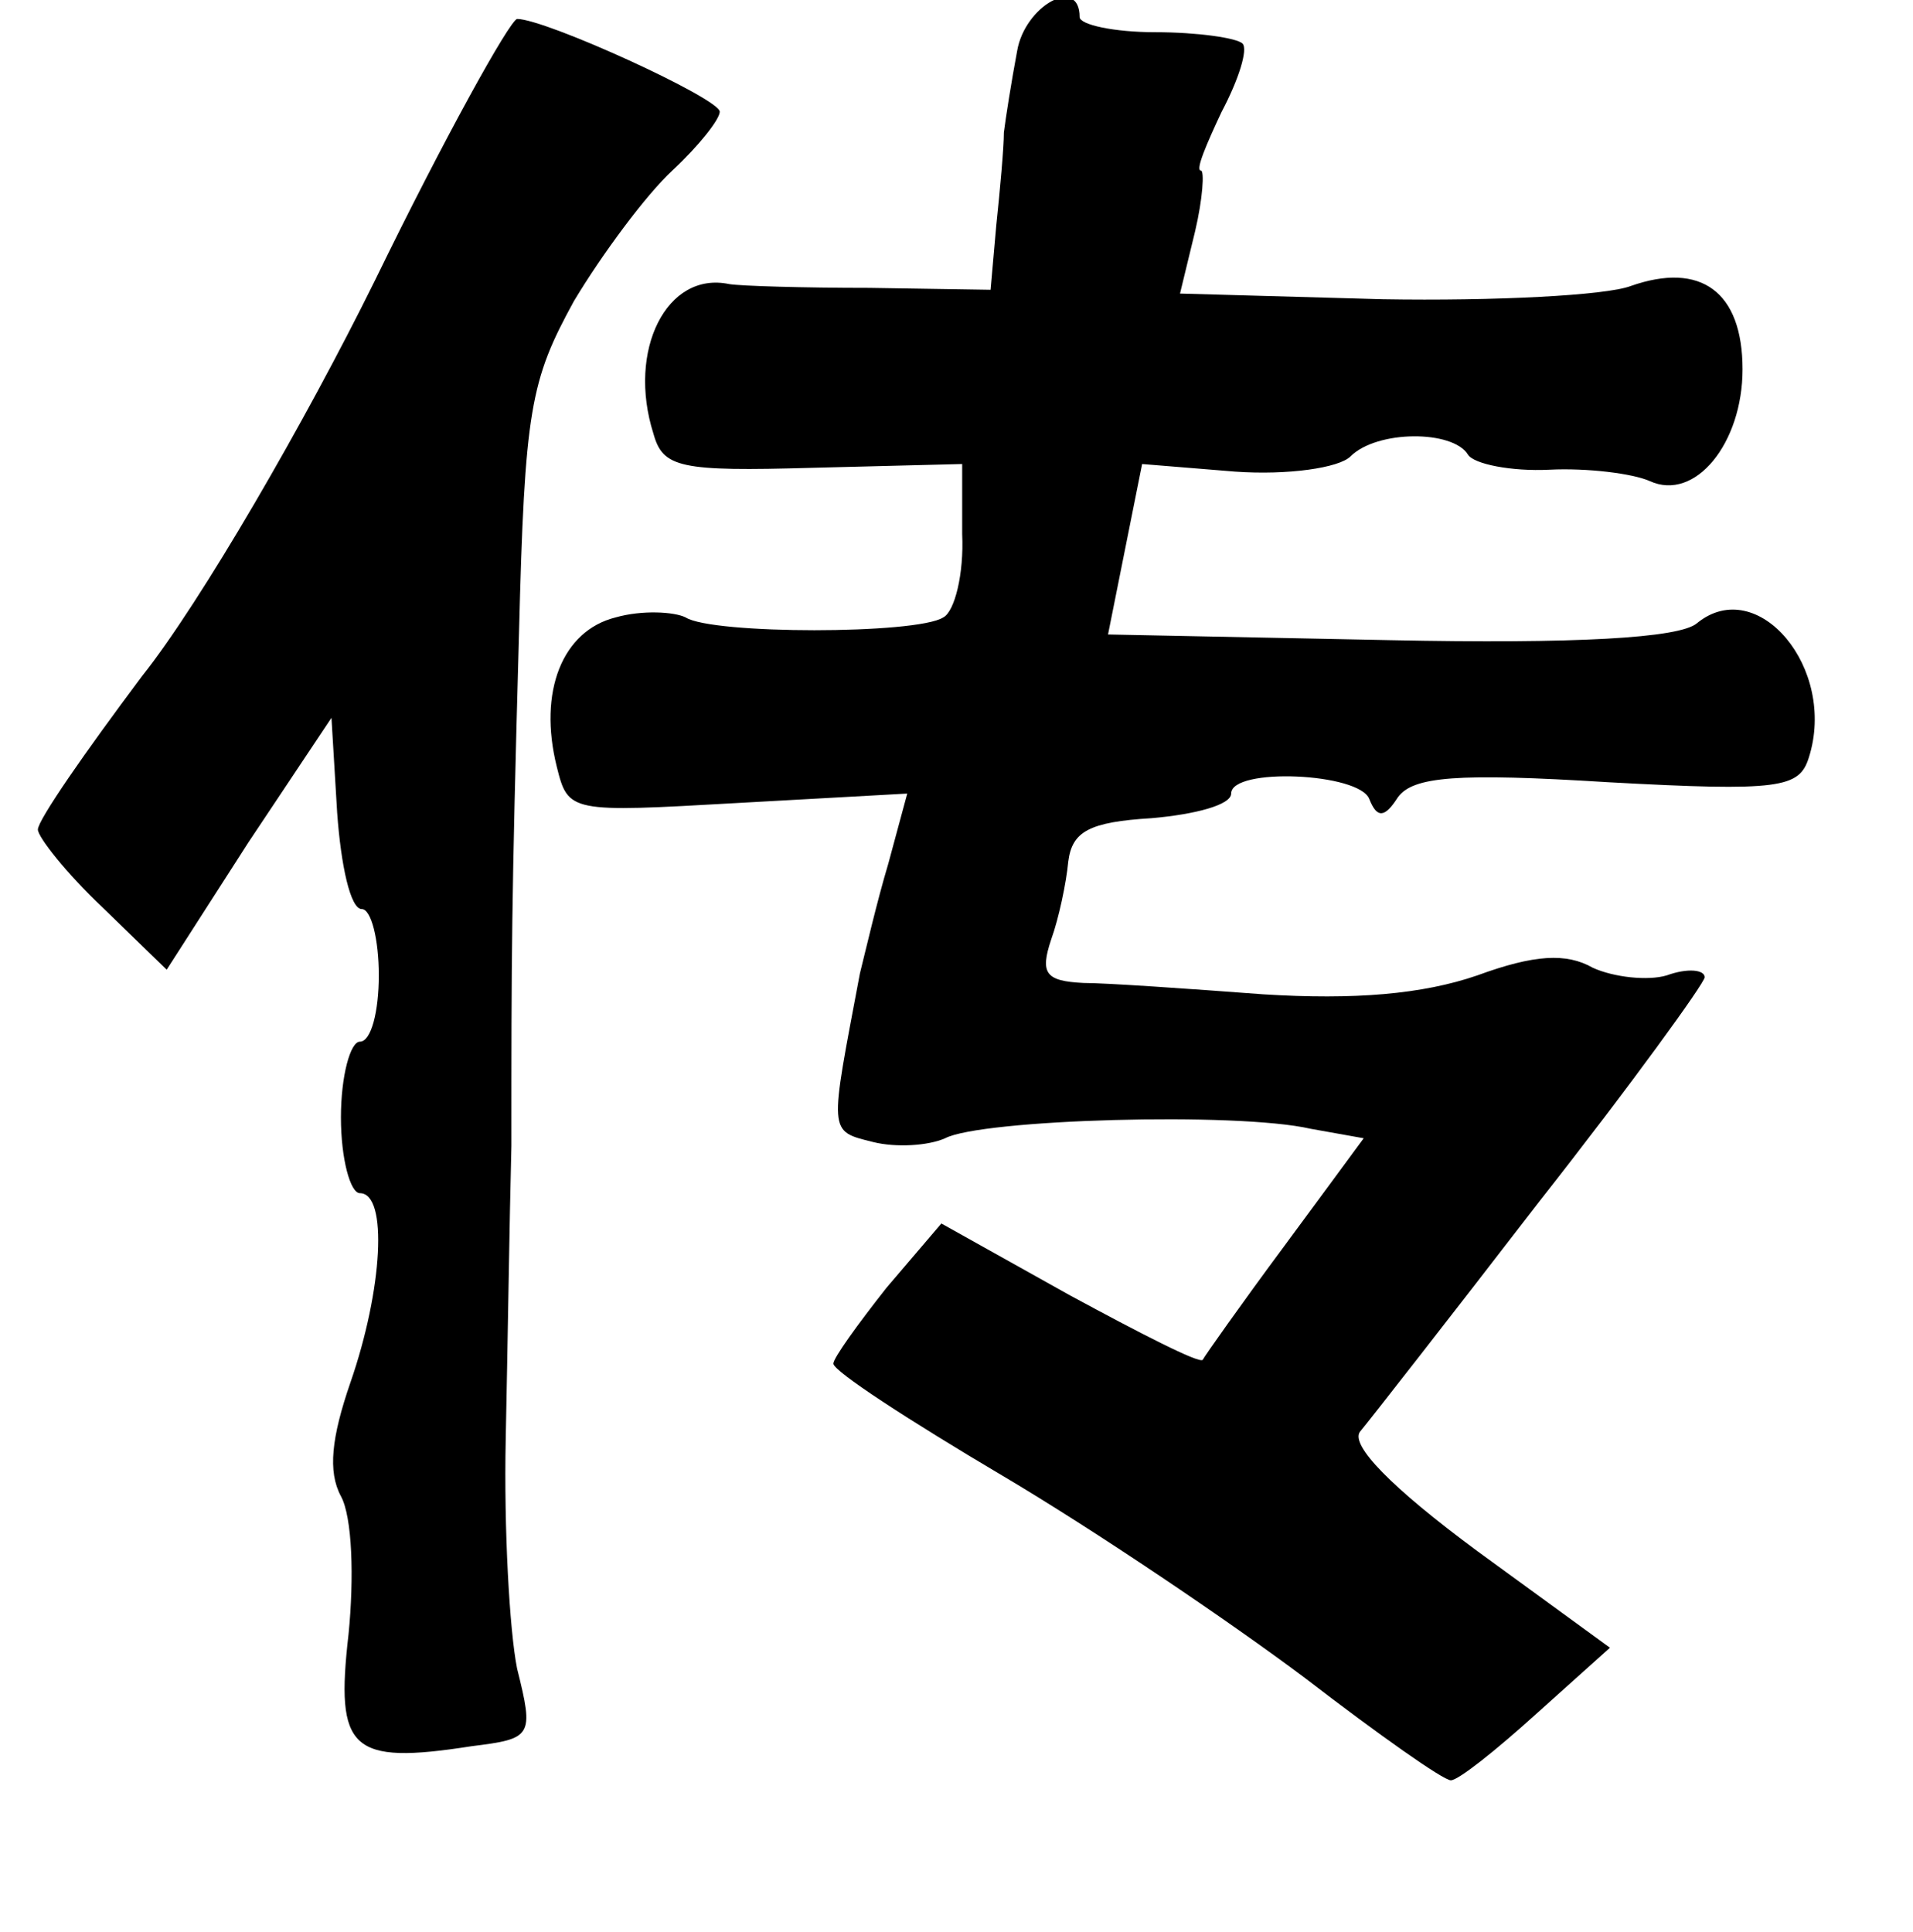 <?xml version="1.0" standalone="no"?>
<!DOCTYPE svg PUBLIC "-//W3C//DTD SVG 20010904//EN"
 "http://www.w3.org/TR/2001/REC-SVG-20010904/DTD/svg10.dtd">
<svg version="1.0" xmlns="http://www.w3.org/2000/svg"
 width="101pt" height="102pt" viewBox="0 0 101 102"
 preserveAspectRatio="xMidYMid meet">
<g transform="translate(0,102) scale(0.1,-0.1)"
fill="#000000" stroke="none">
<path d="M537 993 c-3 -16 -6 -35 -7 -43 0 -8 -2 -30 -4 -49 l-3 -34 -64 1
c-35 0 -68 1 -74 2 -33 7 -54 -35 -40 -79 5 -18 14 -20 84 -18 l79 2 0 -37 c1
-21 -4 -41 -10 -44 -14 -9 -122 -9 -136 0 -6 3 -23 4 -37 0 -28 -7 -41 -39
-31 -79 6 -24 7 -24 95 -19 l90 5 -10 -37 c-6 -20 -12 -46 -15 -58 -16 -85
-17 -83 7 -89 12 -3 29 -2 38 2 19 10 154 14 193 5 l28 -5 -42 -57 c-23 -31
-42 -58 -43 -60 -2 -2 -33 14 -70 34 l-68 38 -29 -34 c-15 -19 -28 -37 -28
-40 0 -4 40 -30 89 -59 49 -29 120 -77 160 -107 39 -30 73 -54 77 -54 4 0 24
16 45 35 l39 35 -70 51 c-46 34 -67 56 -62 63 5 6 48 61 95 122 48 61 87 115
87 118 0 4 -9 5 -20 1 -10 -3 -28 -1 -39 4 -14 8 -31 7 -61 -4 -29 -10 -65
-13 -113 -10 -40 3 -83 6 -95 6 -20 1 -23 5 -17 23 4 11 8 30 9 41 2 16 11 21
44 23 23 2 42 7 42 13 0 14 68 11 73 -3 4 -10 8 -10 15 1 8 11 31 13 111 8 91
-5 101 -3 106 13 15 47 -27 97 -59 71 -9 -8 -65 -11 -162 -9 l-149 3 9 45 9
45 49 -4 c28 -2 55 2 61 8 14 14 54 14 62 1 3 -5 23 -9 43 -8 20 1 44 -2 53
-6 24 -11 49 20 49 59 0 41 -22 57 -59 44 -13 -5 -72 -8 -131 -7 l-107 3 8 33
c4 17 5 32 3 32 -3 0 3 14 11 31 9 17 14 33 11 36 -3 3 -24 6 -46 6 -22 0 -40
4 -40 8 0 22 -29 6 -33 -18z"/>
<path d="M198 872 c-37 -75 -92 -170 -123 -209 -30 -40 -55 -76 -55 -81 0 -4
15 -23 34 -41 l34 -33 43 67 44 66 3 -50 c2 -28 7 -51 13 -51 5 0 9 -16 9 -35
0 -19 -4 -35 -10 -35 -5 0 -10 -18 -10 -40 0 -22 5 -40 10 -40 15 0 12 -51 -5
-100 -10 -29 -12 -47 -5 -60 6 -11 7 -43 4 -73 -7 -61 1 -69 65 -59 32 4 33 5
24 41 -4 20 -7 74 -6 121 1 47 2 117 3 155 0 101 0 126 4 270 3 119 6 134 29
176 15 25 38 56 52 69 14 13 25 27 25 31 0 7 -92 49 -107 49 -4 -1 -38 -62
-75 -138z"/>
</g>
</svg>
